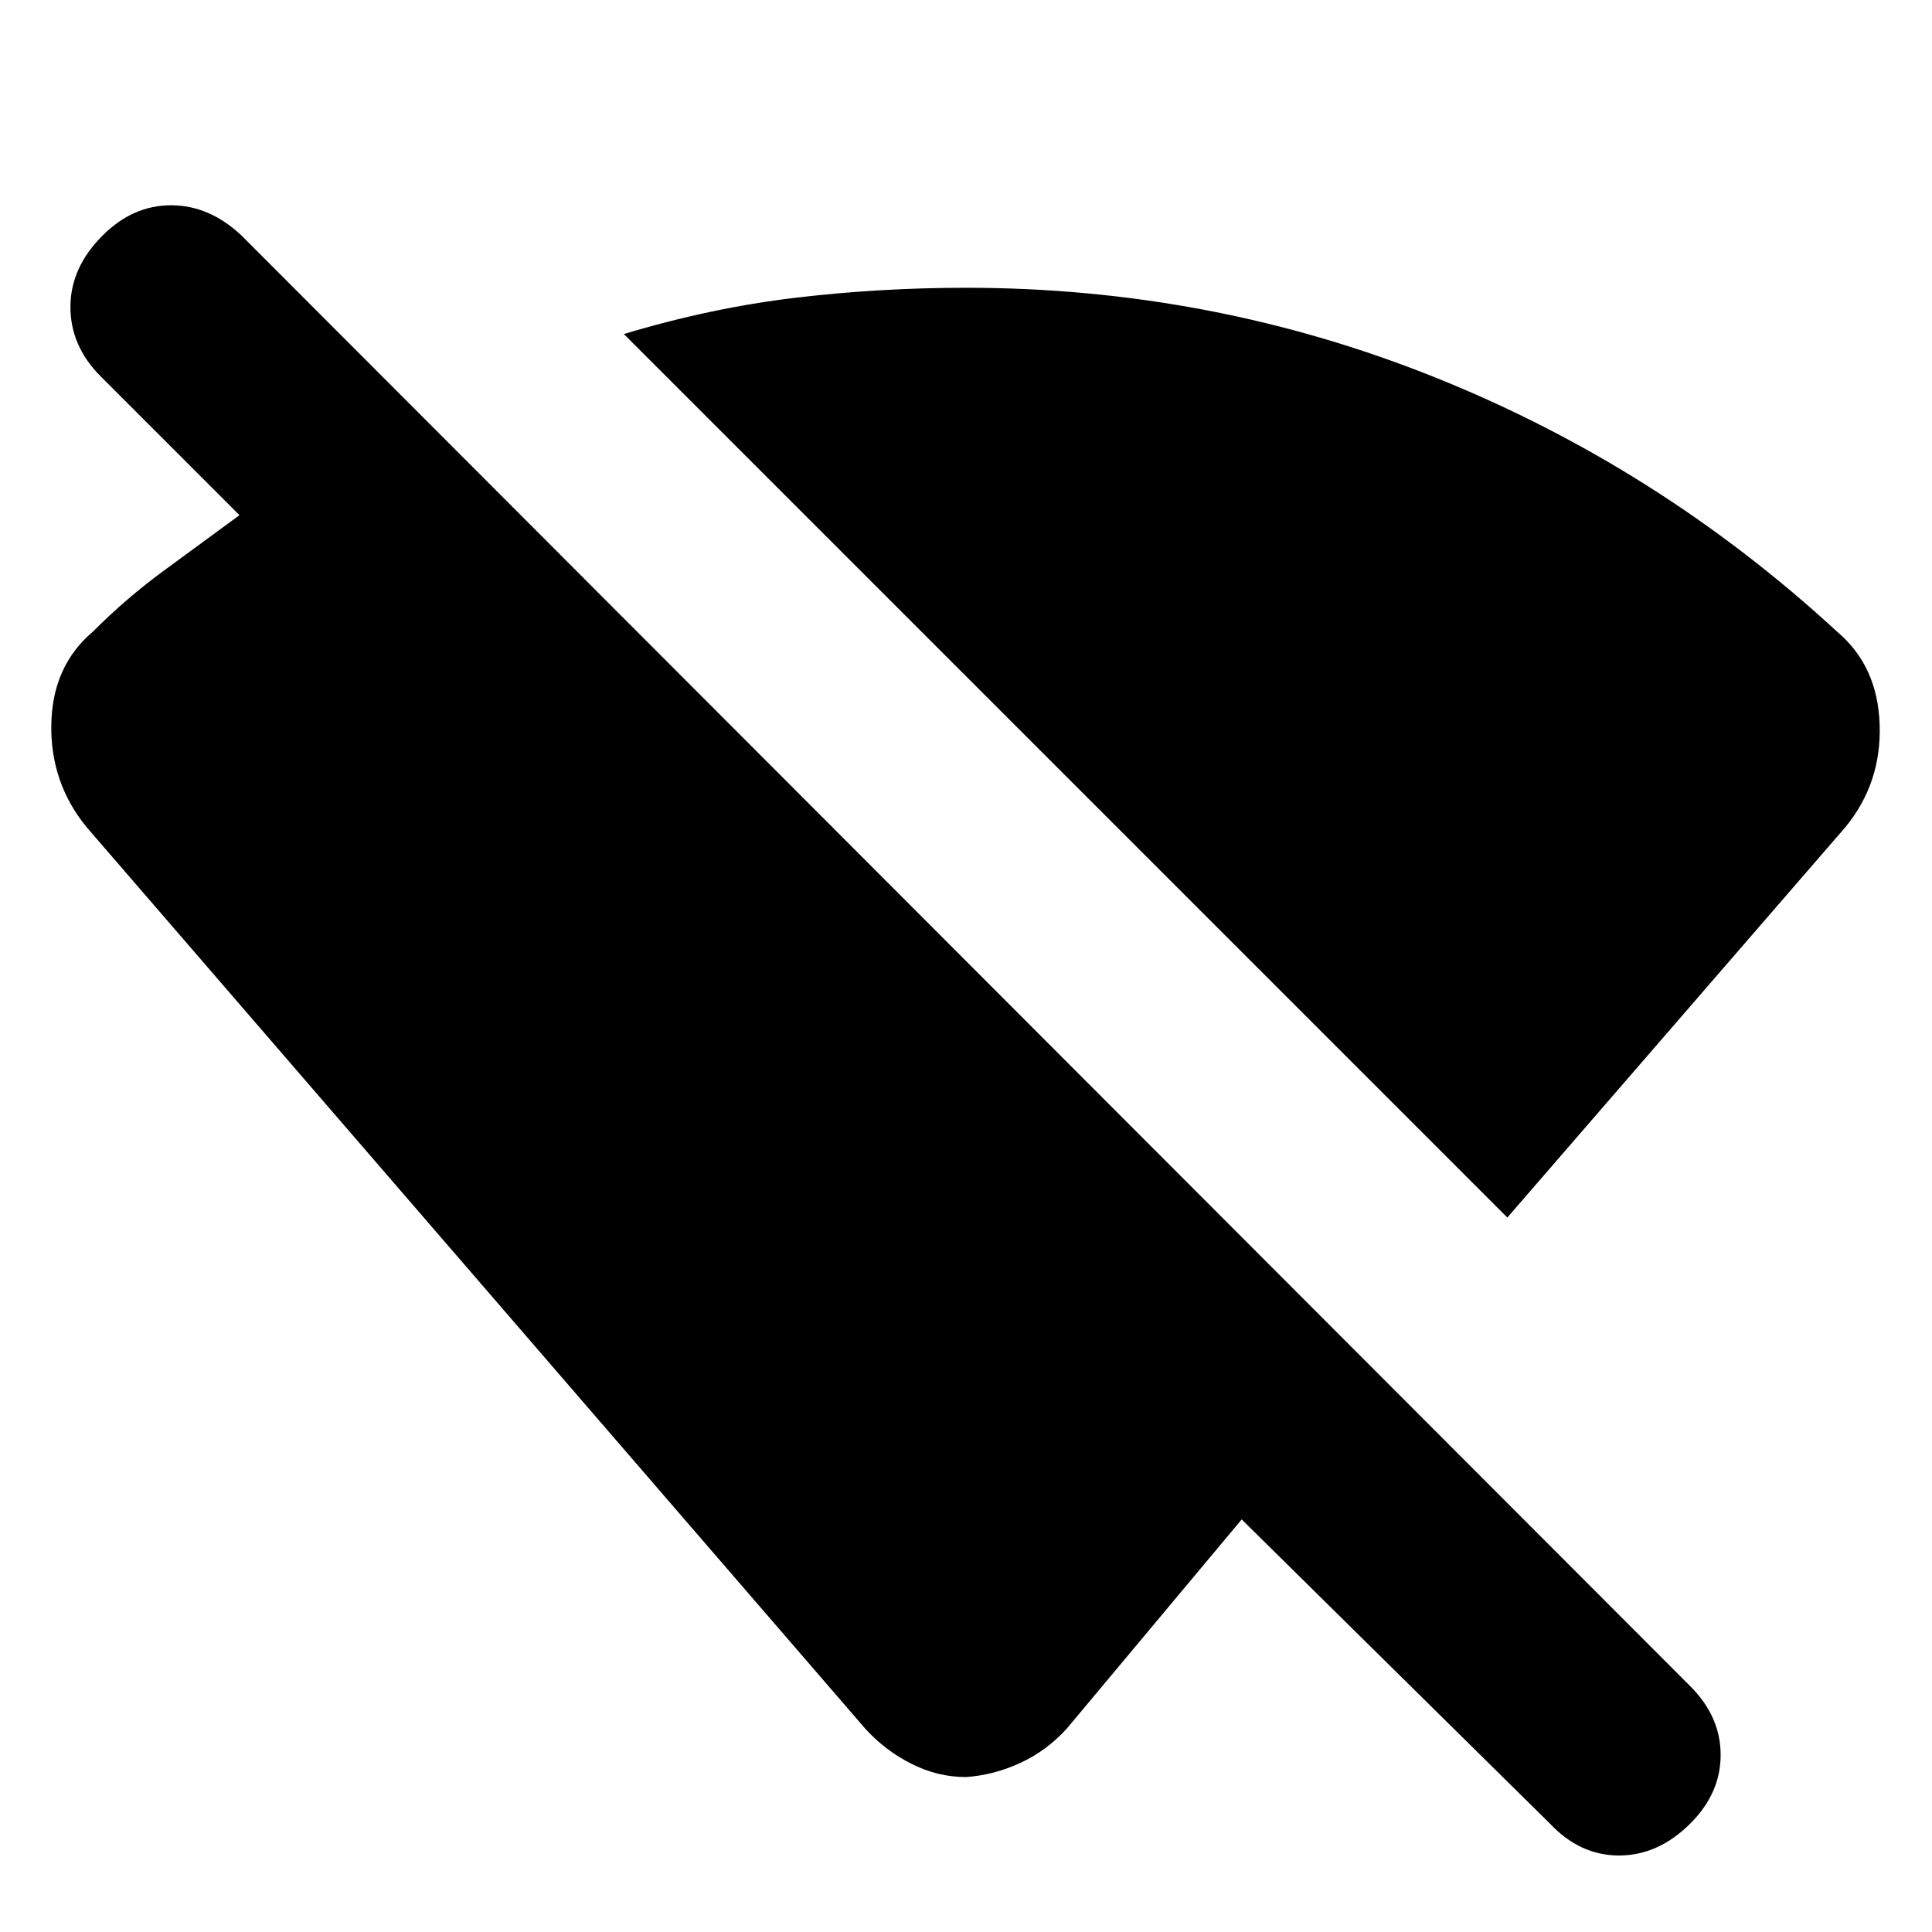<svg xmlns="http://www.w3.org/2000/svg" height="20" width="20"><path d="M15.604 12.604 6.458 3.458q.896-.27 1.771-.375.875-.104 1.771-.104 2.542 0 4.854.927 2.313.927 4.167 2.636.417.354.437.958.021.604-.354 1.062Zm.438 6.271-3.188-3.146-1.812 2.167q-.209.229-.48.354-.27.125-.562.146-.292 0-.562-.136-.271-.135-.48-.364L.896 8.562Q.521 8.104.531 7.5q.011-.604.427-.958.354-.354.74-.636.385-.281.781-.573L1.042 3.896q-.313-.313-.313-.719 0-.406.333-.739.313-.313.709-.313.396 0 .729.313l15 15.02q.312.313.312.709 0 .395-.312.708-.333.333-.74.333-.406 0-.718-.333Z"/></svg>